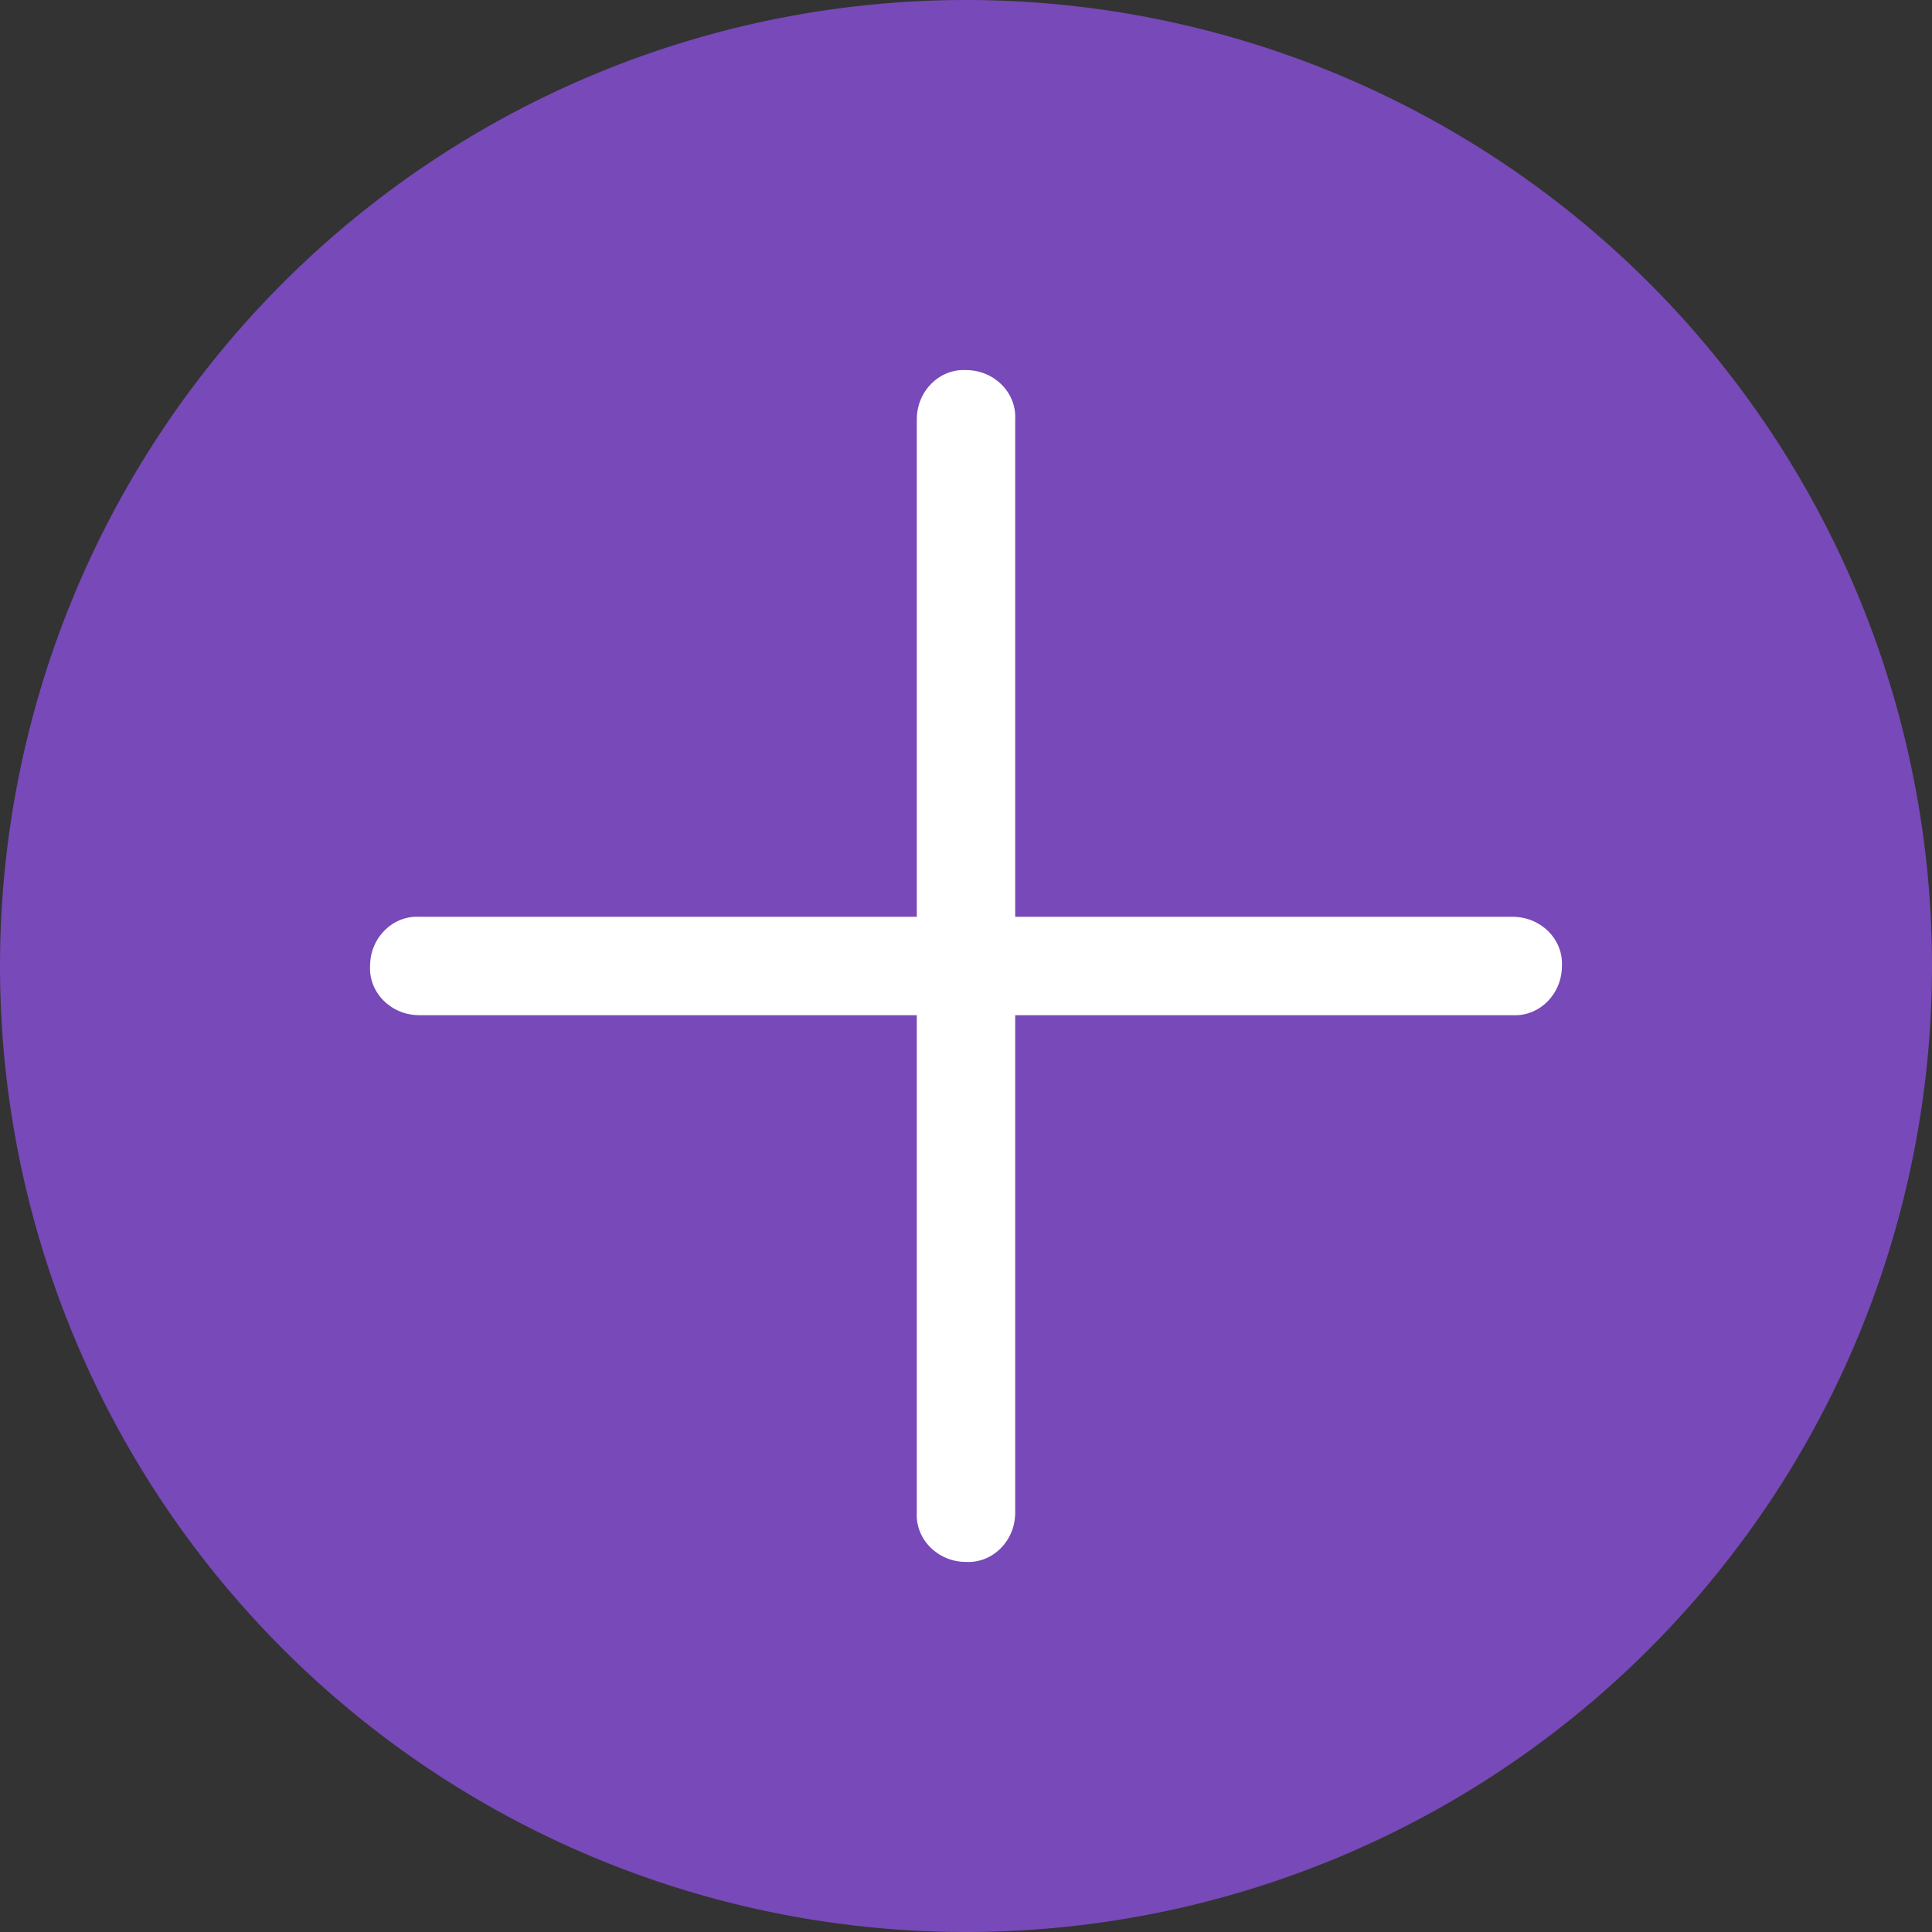 <?xml version="1.0" encoding="UTF-8" standalone="no"?>
<!-- Created with Inkscape (http://www.inkscape.org/) -->

<svg
   width="93.313"
   height="93.313"
   viewBox="0 0 0.972 0.972"
   version="1.1"
   id="svg5"
   xml:space="preserve"
   xmlns="http://www.w3.org/2000/svg"
   xmlns:svg="http://www.w3.org/2000/svg"><rect x="0" y="0" width="0.972" height="0.972" fill="#333333" stroke="none"/><defs
     id="defs2" /><path
     id="path19960-3"
     style="fill:#7849b8;fill-opacity:1;stroke-width:0.032"
     d="M 0.972,0.486 A 0.486,0.486 0 0 1 0.486,0.972 0.486,0.486 0 0 1 0,0.486 0.486,0.486 0 0 1 0.486,-4e-7 0.486,0.486 0 0 1 0.972,0.486 Z" /><g
     id="g25794"
     transform="rotate(45,0.486,0.486)"><path
       id="rect21881-6"
       style="fill:#ffffff;stroke-width:0.031"
       d="m 0.309,0.274 0.389,0.389 c 0.01,0.01 0.01,0.026 0,0.035 -0.01,0.01 -0.026,0.01 -0.035,0 L 0.274,0.309 c -0.01,-0.01 -0.01,-0.026 0,-0.035 0.01,-0.01 0.026,-0.01 0.035,-3e-7 z" /><path
       id="path22030"
       style="fill:#ffffff;stroke-width:0.031"
       d="M 0.274,0.663 0.663,0.274 c 0.01,-0.01 0.026,-0.01 0.035,0 0.01,0.01 0.01,0.026 0,0.035 l -0.389,0.389 c -0.01,0.01 -0.026,0.01 -0.035,0 -0.01,-0.01 -0.01,-0.026 -3e-7,-0.035 z" /></g></svg>
